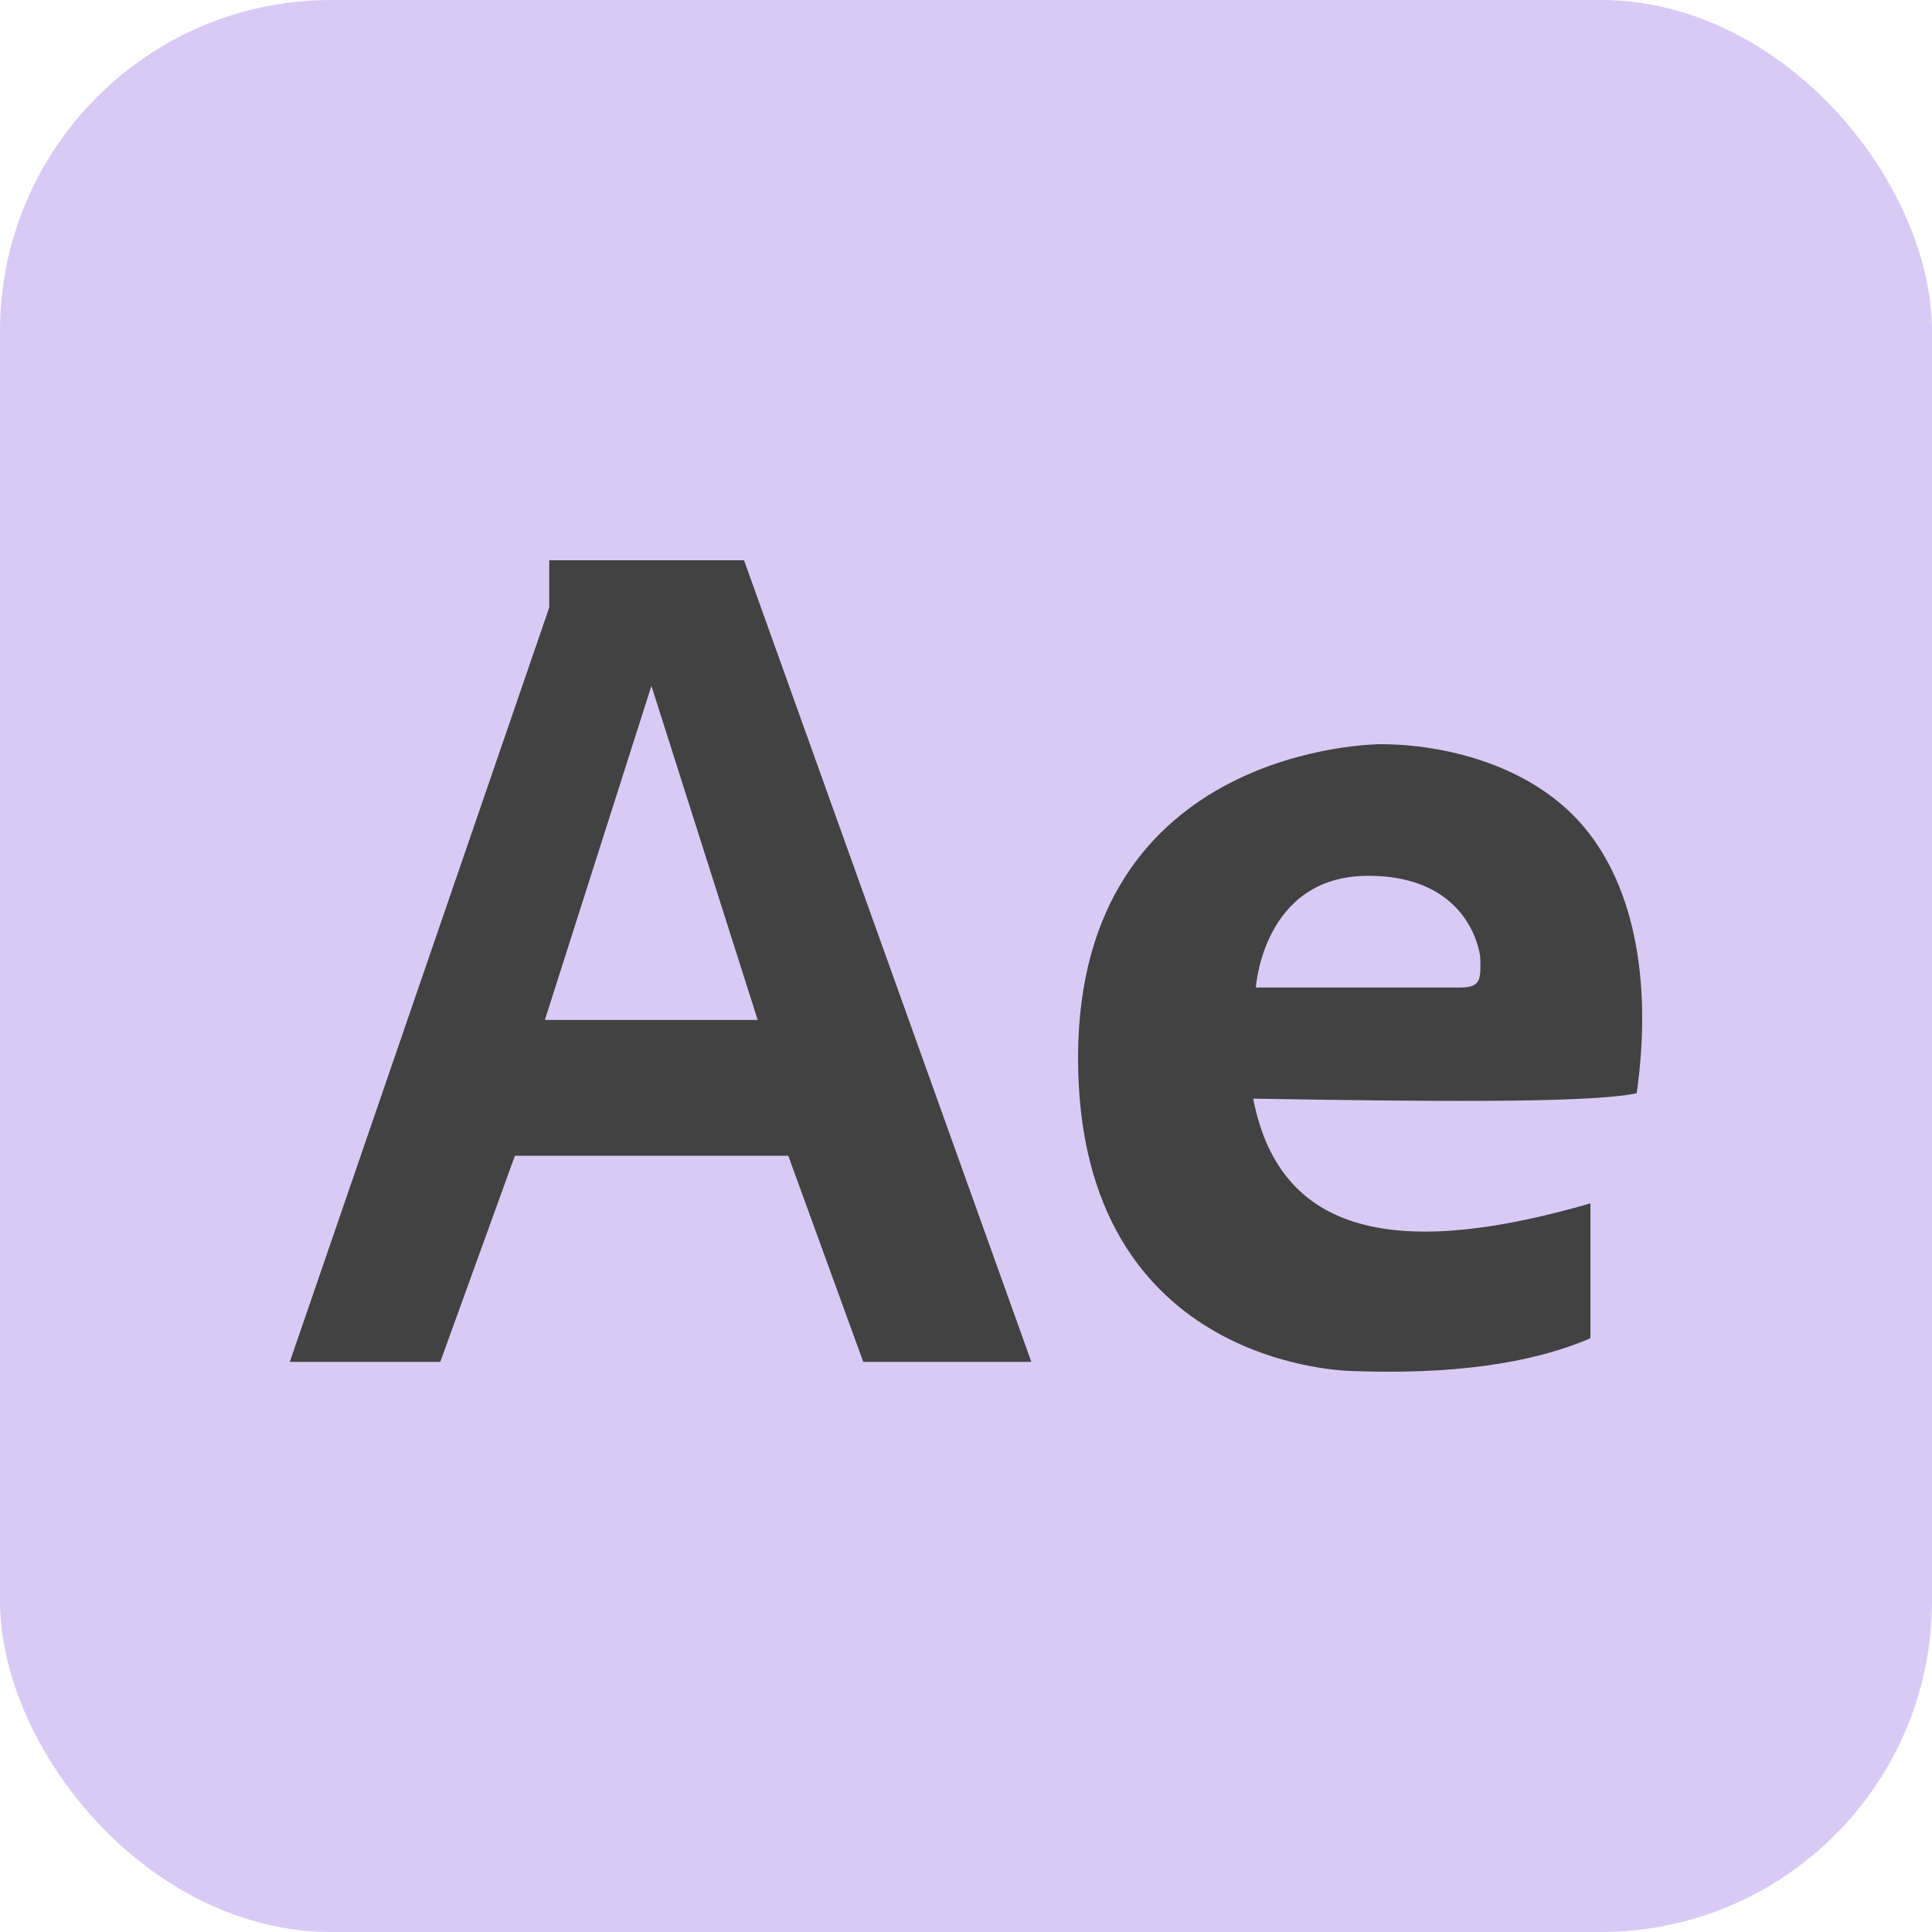 <svg width="35" height="35" viewBox="0 0 35 35" fill="none" xmlns="http://www.w3.org/2000/svg">
<rect width="35" height="35" rx="6" fill="#D9CAF5"/>
<path d="M18.684 24.672L13.479 10.15H9.95V11.005L5.25 24.672H7.976L9.328 20.937H14.28L15.639 24.672H18.684ZM9.871 18.477L11.801 12.425L13.726 18.477H9.871Z" fill="#424242"/>
<path d="M29.65 19.806C29.948 17.702 29.574 15.944 28.608 14.882C27.671 13.851 26.165 13.482 25.004 13.482C25.004 13.482 19.53 13.482 19.53 19.167C19.53 24.852 24.539 24.839 24.539 24.839C26.231 24.898 27.688 24.726 28.812 24.244V21.8C25.586 22.734 23.211 22.547 22.703 19.903C25.793 19.954 28.764 19.99 29.65 19.806ZM22.751 17.89C22.751 17.89 22.88 15.866 24.784 15.866C26.688 15.866 26.817 17.349 26.817 17.349C26.826 17.739 26.829 17.883 26.47 17.89H22.751Z" fill="#424242"/>
</svg>
